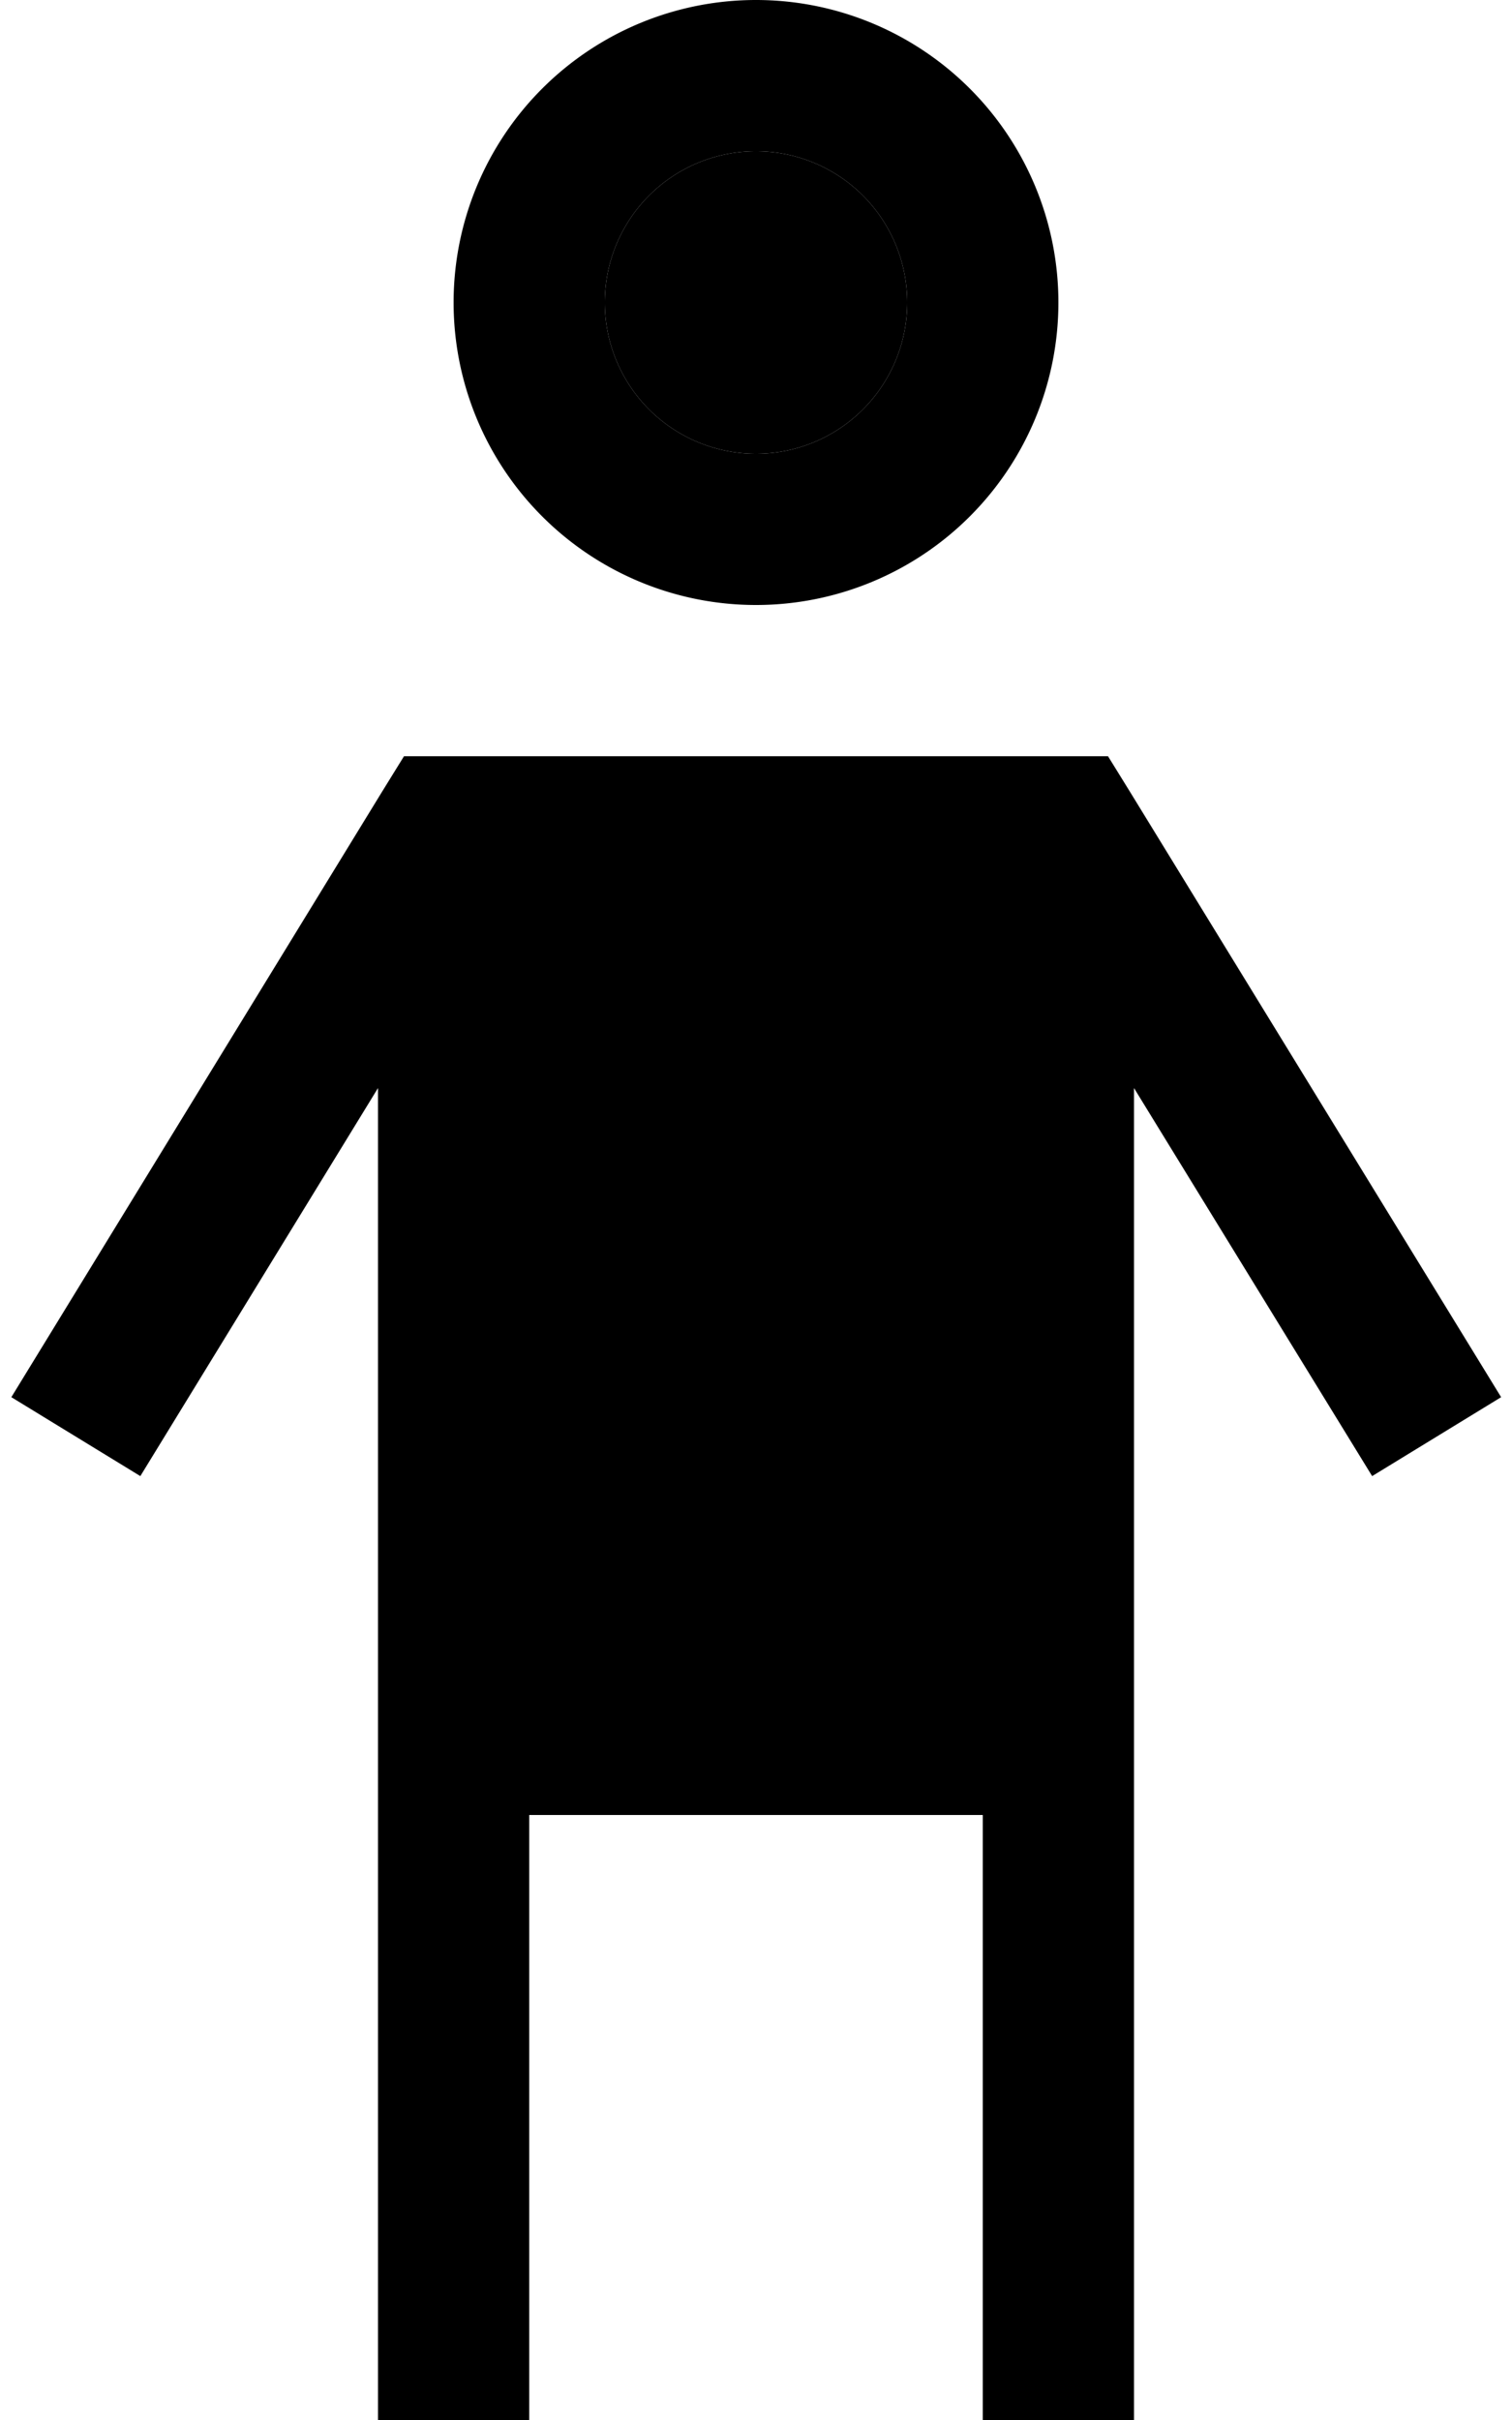 <svg xmlns="http://www.w3.org/2000/svg" viewBox="0 0 320 512"><path class="pr-icon-duotone-secondary" d="M112 192l0 8 0 152 96 0 0-152 0-8-96 0zM128 64a32 32 0 1 0 64 0 32 32 0 1 0 -64 0z"/><path class="pr-icon-duotone-primary" d="M128 64a32 32 0 1 1 64 0 32 32 0 1 1 -64 0zm96 0A64 64 0 1 0 96 64a64 64 0 1 0 128 0zM94.5 160l-9 0-4.7 7.6L2.4 295.6l27.3 16.7L80 230.2 80 496l0 16 32 0 0-16 0-112 96 0 0 112 0 16 32 0 0-16 0-265.8 50.4 82.1 27.3-16.7-78.5-128-4.7-7.6-9 0-131 0zM208 352l-96 0 0-152 0-8 96 0 0 8 0 152z"/></svg>